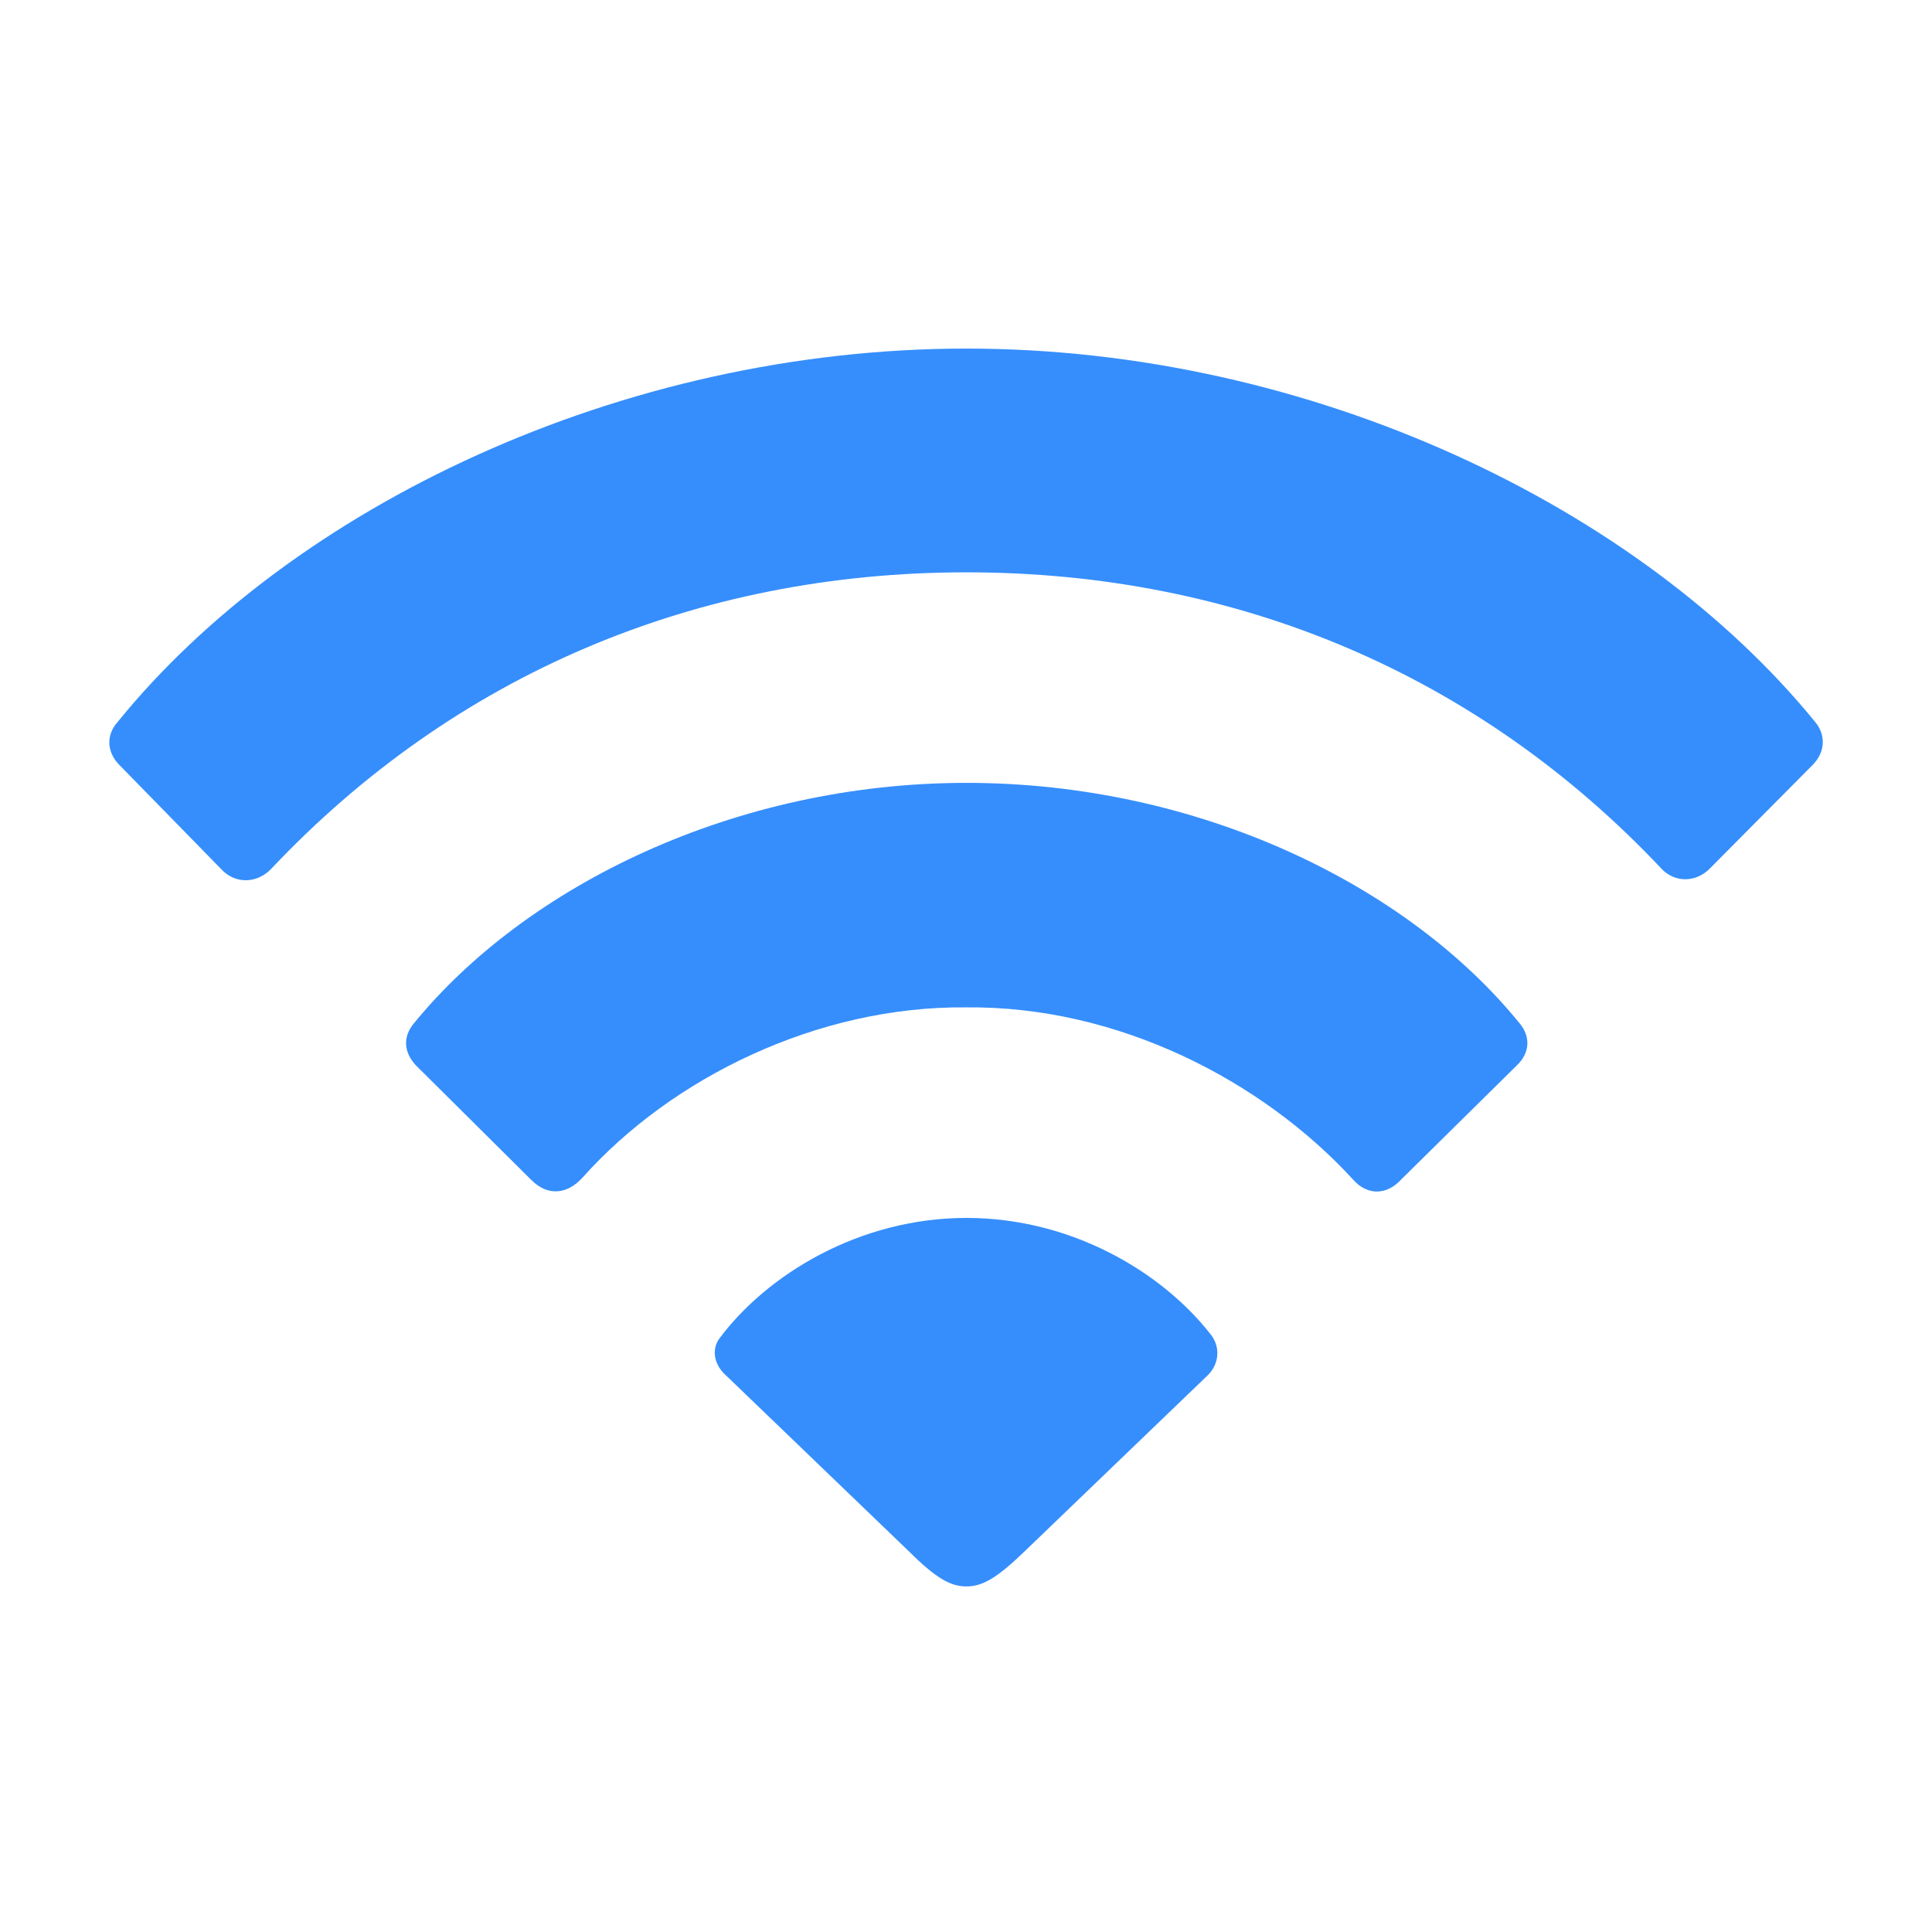 <?xml version="1.0" encoding="UTF-8"?>
<svg width="38px" height="38px" viewBox="0 0 38 38" version="1.1" xmlns="http://www.w3.org/2000/svg" xmlns:xlink="http://www.w3.org/1999/xlink">
  <title>Window/Menu/Cell/Icons/Active/menu_icon_wifi_unlock Copy 2</title>
  <g id="Window/Menu/Cell/Icons/Active/menu_icon_wifi_unlock-Copy-2" stroke="none" stroke-width="1" fill="none" fill-rule="evenodd">
    <path d="M4.36,17.104 C4.634,17.393 5.061,17.378 5.335,17.088 C8.943,13.267 13.694,11.257 19.008,11.257 C24.352,11.257 29.102,13.282 32.696,17.104 C32.955,17.362 33.366,17.362 33.64,17.073 L35.65,15.048 C35.908,14.789 35.908,14.454 35.711,14.211 C32.269,9.978 25.798,6.856 19.008,6.856 C12.217,6.856 5.731,9.978 2.305,14.211 C2.092,14.454 2.092,14.789 2.35,15.048 L4.36,17.104 Z M10.451,23.209 C10.77,23.529 11.151,23.498 11.456,23.164 C13.207,21.199 16.084,19.783 19.008,19.814 C21.977,19.783 24.824,21.245 26.621,23.209 C26.895,23.514 27.275,23.514 27.565,23.194 L29.833,20.956 C30.092,20.712 30.107,20.392 29.894,20.134 C27.686,17.408 23.575,15.398 19.008,15.398 C14.455,15.398 10.344,17.423 8.136,20.134 C7.923,20.392 7.938,20.697 8.182,20.956 L10.451,23.209 Z M19.008,31.203 C19.327,31.203 19.617,31.035 20.18,30.487 L23.743,27.061 C23.971,26.848 24.017,26.513 23.819,26.254 C22.86,25.021 21.078,23.955 19.008,23.955 C16.906,23.955 15.079,25.067 14.135,26.346 C13.998,26.559 14.044,26.848 14.288,27.061 L17.85,30.487 C18.399,31.035 18.688,31.203 19.008,31.203 Z" id="Shape" fill="#368EFC" fill-rule="nonzero"></path>
  </g>
</svg>